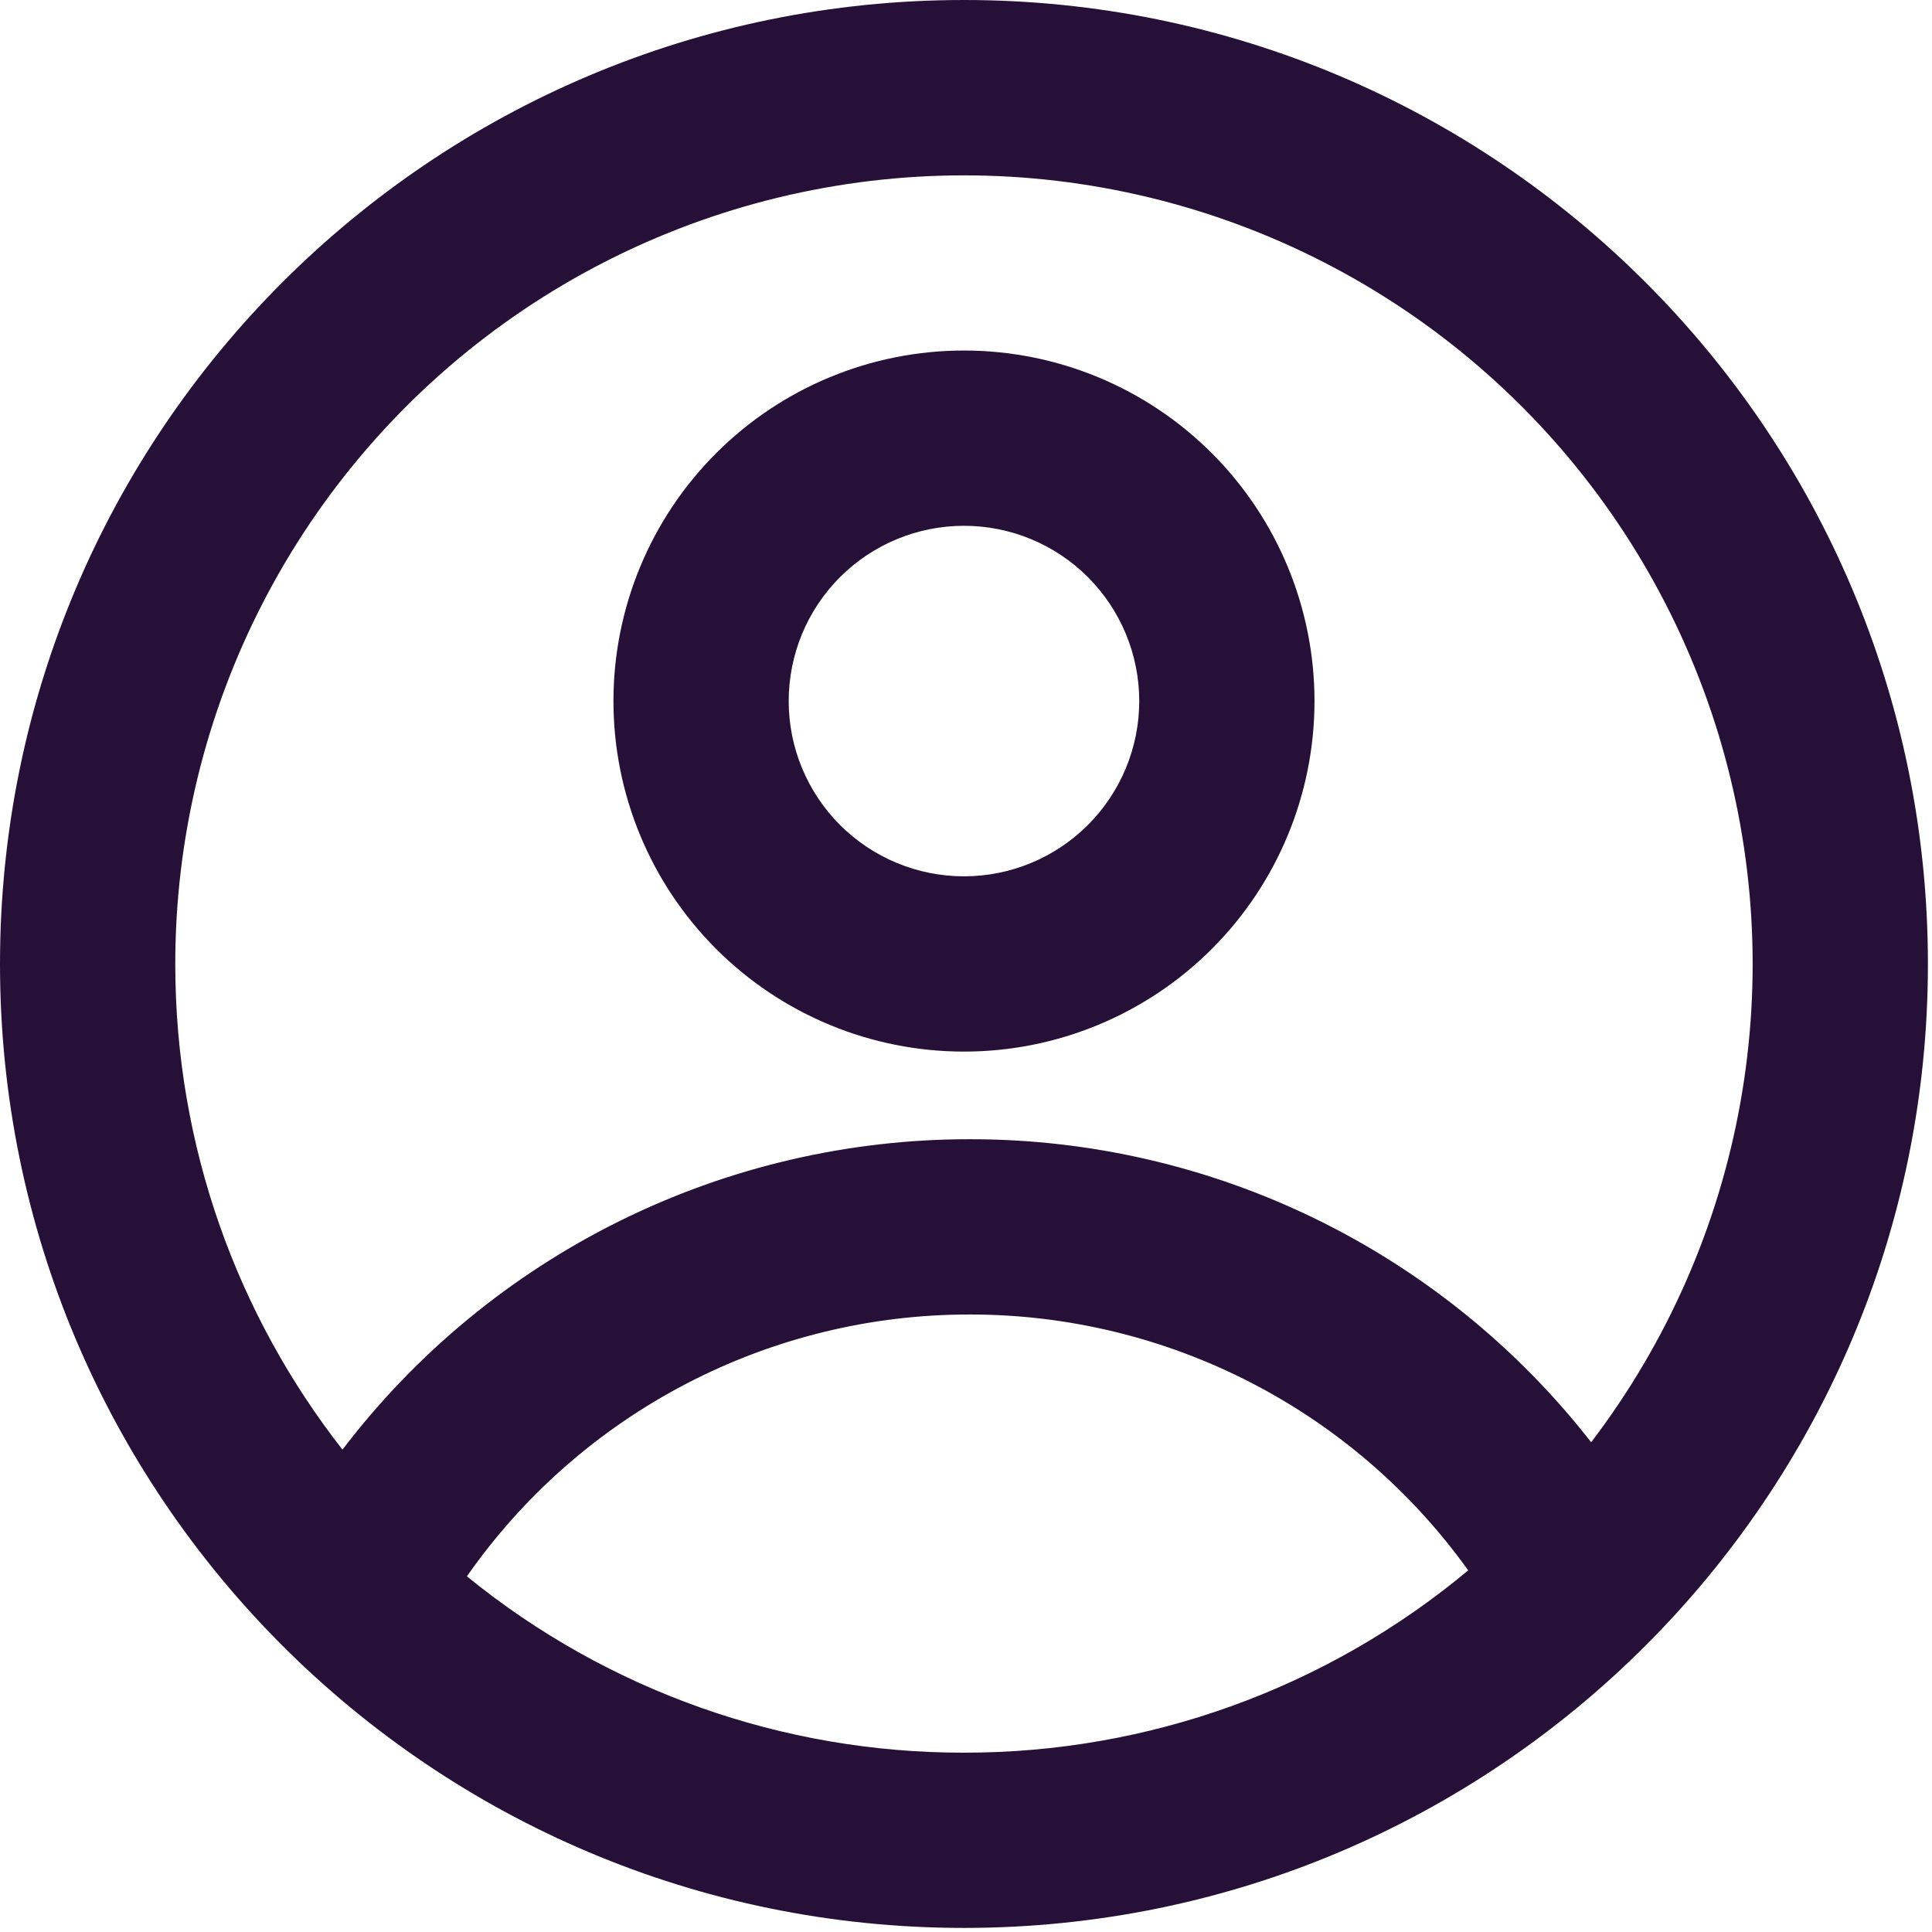 <svg width="79" height="79" viewBox="0 0 79 79" fill="none" xmlns="http://www.w3.org/2000/svg">
<path fill-rule="evenodd" clip-rule="evenodd" d="M53.75 28.667C53.75 32.468 52.24 36.114 49.552 38.802C46.864 41.49 43.218 43 39.417 43C35.615 43 31.97 41.49 29.282 38.802C26.594 36.114 25.084 32.468 25.084 28.667C25.084 24.865 26.594 21.22 29.282 18.532C31.97 15.843 35.615 14.333 39.417 14.333C43.218 14.333 46.864 15.843 49.552 18.532C52.24 21.22 53.75 24.865 53.75 28.667ZM46.584 28.667C46.584 30.567 45.828 32.39 44.484 33.734C43.14 35.078 41.318 35.833 39.417 35.833C37.516 35.833 35.693 35.078 34.349 33.734C33.005 32.39 32.25 30.567 32.25 28.667C32.25 26.766 33.005 24.943 34.349 23.599C35.693 22.255 37.516 21.5 39.417 21.5C41.318 21.5 43.14 22.255 44.484 23.599C45.828 24.943 46.584 26.766 46.584 28.667Z" fill="#271037"/>
<path fill-rule="evenodd" clip-rule="evenodd" d="M39.417 0C17.648 0 0 17.648 0 39.417C0 61.185 17.648 78.833 39.417 78.833C61.185 78.833 78.833 61.185 78.833 39.417C78.833 17.648 61.185 0 39.417 0ZM7.167 39.417C7.167 46.906 9.722 53.8 14.004 59.276C17.012 55.327 20.891 52.127 25.34 49.926C29.789 47.724 34.686 46.58 39.65 46.583C44.549 46.578 49.386 47.691 53.79 49.838C58.194 51.986 62.05 55.111 65.063 58.974C68.167 54.902 70.258 50.15 71.161 45.109C72.064 40.069 71.754 34.886 70.257 29.989C68.759 25.092 66.117 20.622 62.549 16.949C58.981 13.276 54.589 10.506 49.738 8.867C44.887 7.228 39.715 6.768 34.65 7.525C29.586 8.282 24.774 10.234 20.614 13.219C16.454 16.205 13.064 20.138 10.726 24.693C8.387 29.249 7.167 34.296 7.167 39.417ZM39.417 71.667C32.013 71.679 24.833 69.132 19.092 64.457C21.403 61.148 24.478 58.447 28.058 56.583C31.637 54.718 35.614 53.746 39.65 53.75C43.635 53.746 47.563 54.694 51.109 56.514C54.655 58.334 57.715 60.973 60.035 64.213C54.25 69.04 46.951 71.678 39.417 71.667Z" fill="#271037"/>
</svg>
